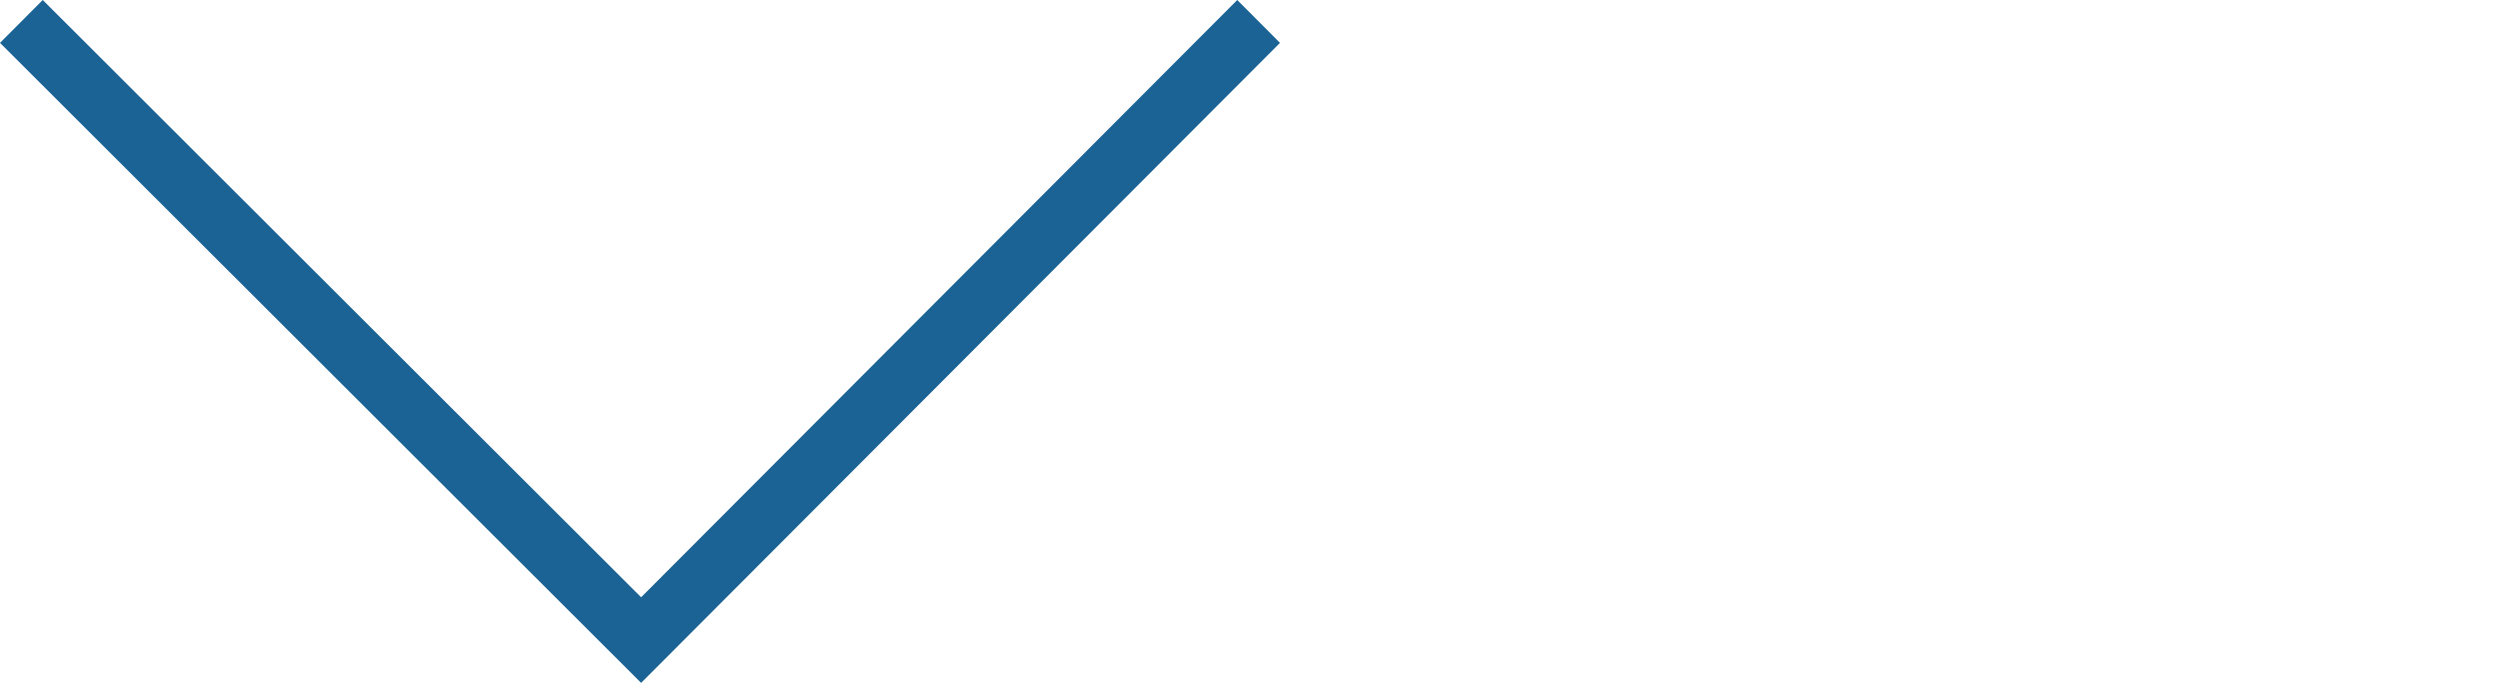 <?xml version="1.0" encoding="UTF-8" standalone="no"?>
<!-- Generator: Adobe Illustrator 16.0.0, SVG Export Plug-In . SVG Version: 6.00 Build 0)  -->

<svg
   xmlns:dc="http://purl.org/dc/elements/1.1/"
   xmlns:cc="http://creativecommons.org/ns#"
   xmlns:rdf="http://www.w3.org/1999/02/22-rdf-syntax-ns#"
   xmlns:svg="http://www.w3.org/2000/svg"
   xmlns="http://www.w3.org/2000/svg"
   xmlns:sodipodi="http://sodipodi.sourceforge.net/DTD/sodipodi-0.dtd"
   xmlns:inkscape="http://www.inkscape.org/namespaces/inkscape"
   version="1.1"
   id="Layer_1"
   x="0px"
   y="0px"
   width="20"
   height="5.463"
   viewBox="0 0 20 5.463"
   enable-background="new 0 0 10.24 5.463"
   xml:space="preserve"
   inkscape:version="0.91 r13725"
   sodipodi:docname="flecha-blue.svg"><defs
     id="defs3361" /><sodipodi:namedview
     pagecolor="#ffffff"
     bordercolor="#666666"
     borderopacity="1"
     objecttolerance="10"
     gridtolerance="10"
     guidetolerance="10"
     inkscape:pageopacity="0"
     inkscape:pageshadow="2"
     inkscape:window-width="1215"
     inkscape:window-height="857"
     id="namedview3359"
     showgrid="true"
     inkscape:zoom="37.01172"
     inkscape:cx="23.026523"
     inkscape:cy="1.9670792"
     inkscape:window-x="0"
     inkscape:window-y="0"
     inkscape:window-maximized="0"
     inkscape:current-layer="Layer_1"
     showguides="true"
     units="px" /><polygon
     points="10.24,0.343 9.898,0 5.129,4.778 0.342,0 0,0.343 5.129,5.463 "
     id="polygon3357"
     style="fill:#1b6394;fill-opacity:1" /></svg>
